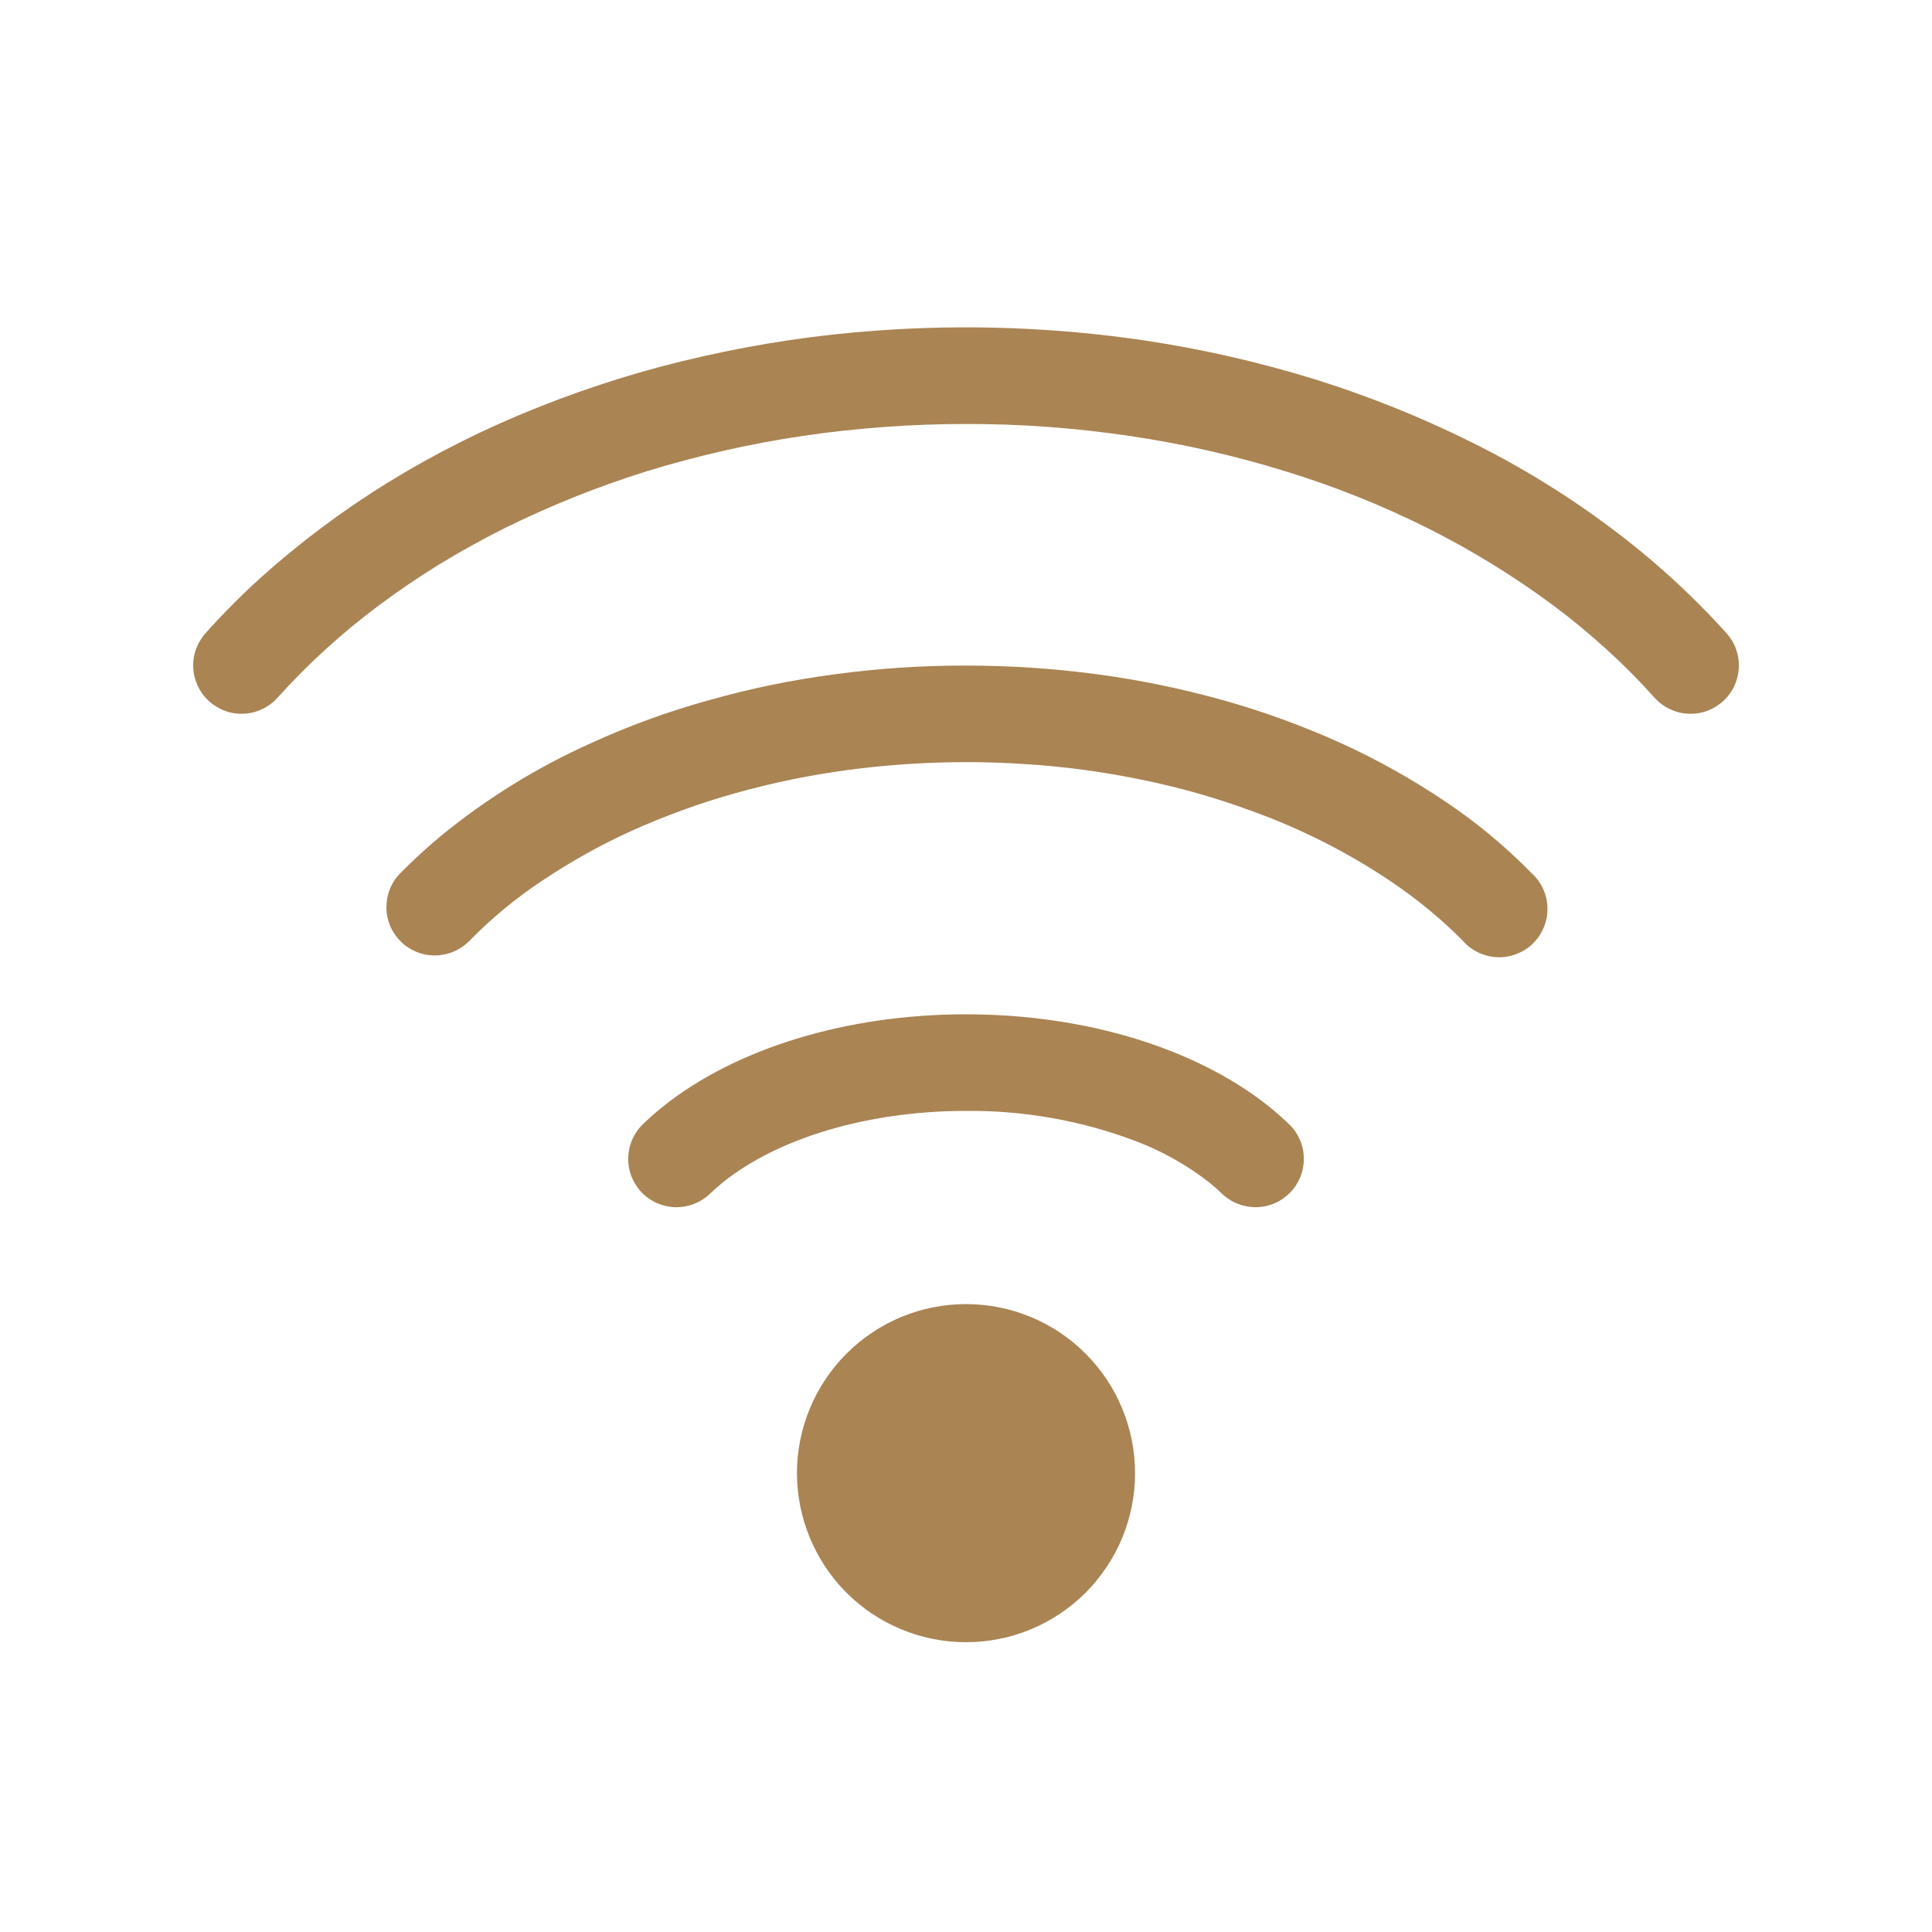 <svg width="20" height="20" viewBox="0 0 20 20" fill="none" xmlns="http://www.w3.org/2000/svg">
<path d="M13.348 11.641C13.442 11.733 13.496 11.859 13.497 11.991C13.499 12.123 13.448 12.25 13.356 12.345C13.264 12.44 13.139 12.494 13.007 12.497C12.875 12.499 12.748 12.45 12.652 12.359C12.609 12.317 12.563 12.277 12.516 12.239C12.287 12.061 12.034 11.918 11.763 11.815C11.2 11.601 10.602 11.494 10 11.5C8.978 11.5 8.049 11.785 7.484 12.239C7.436 12.278 7.39 12.319 7.348 12.359C7.253 12.45 7.125 12.499 6.993 12.497C6.861 12.494 6.736 12.44 6.644 12.345C6.552 12.25 6.501 12.123 6.503 11.991C6.505 11.859 6.558 11.733 6.652 11.641C6.717 11.578 6.785 11.518 6.858 11.459C7.612 10.853 8.763 10.5 10 10.5C10.765 10.5 11.5 10.634 12.132 10.885C12.517 11.038 12.858 11.231 13.142 11.459C13.215 11.518 13.283 11.579 13.348 11.641ZM15.856 9.04C15.906 9.085 15.947 9.141 15.975 9.203C16.003 9.265 16.018 9.332 16.019 9.4C16.021 9.468 16.008 9.535 15.982 9.598C15.957 9.661 15.918 9.718 15.87 9.766C15.822 9.814 15.764 9.851 15.7 9.875C15.637 9.9 15.569 9.912 15.501 9.909C15.434 9.907 15.367 9.89 15.305 9.861C15.244 9.832 15.189 9.791 15.144 9.74C15.033 9.627 14.916 9.52 14.794 9.42C14.666 9.314 14.533 9.215 14.395 9.122C13.944 8.819 13.457 8.574 12.946 8.391C12.579 8.256 12.203 8.15 11.82 8.072C11.423 7.99 11.02 7.935 10.615 7.91C10.002 7.869 9.386 7.89 8.776 7.971C8.38 8.024 7.989 8.105 7.604 8.213C7.238 8.316 6.88 8.447 6.533 8.603C6.21 8.75 5.9 8.924 5.605 9.122C5.335 9.302 5.084 9.509 4.857 9.742C4.811 9.788 4.756 9.826 4.695 9.851C4.635 9.877 4.57 9.89 4.504 9.891C4.438 9.891 4.373 9.879 4.312 9.854C4.251 9.829 4.196 9.793 4.149 9.747C4.102 9.7 4.065 9.646 4.039 9.585C4.014 9.524 4 9.459 4 9.394C4 9.328 4.012 9.263 4.037 9.202C4.061 9.141 4.098 9.085 4.144 9.039C4.276 8.905 4.418 8.775 4.568 8.65C5.041 8.264 5.562 7.942 6.118 7.693C6.511 7.513 6.917 7.365 7.333 7.25C7.763 7.128 8.201 7.038 8.643 6.98C9.093 6.919 9.546 6.889 10 6.89C10.454 6.89 10.907 6.92 11.357 6.98C11.8 7.039 12.237 7.13 12.667 7.25C13.082 7.367 13.489 7.515 13.882 7.693C14.257 7.864 14.616 8.065 14.958 8.295C15.282 8.511 15.583 8.761 15.856 9.04Z" fill="#AA8453"/>
<path d="M17.873 6.555C17.917 6.604 17.951 6.661 17.973 6.723C17.994 6.785 18.004 6.851 18 6.917C17.996 6.982 17.98 7.046 17.951 7.106C17.923 7.165 17.883 7.218 17.834 7.262C17.785 7.305 17.728 7.339 17.666 7.361C17.604 7.383 17.538 7.392 17.472 7.388C17.407 7.385 17.343 7.368 17.283 7.339C17.224 7.311 17.171 7.271 17.127 7.222C16.972 7.048 16.808 6.883 16.635 6.726C16.457 6.564 16.271 6.41 16.078 6.266C15.672 5.965 15.24 5.699 14.788 5.472C14.311 5.233 13.815 5.034 13.304 4.878C12.776 4.714 12.235 4.592 11.687 4.512C11.129 4.429 10.565 4.388 10 4.389C9.436 4.389 8.872 4.43 8.313 4.512C7.766 4.593 7.225 4.716 6.696 4.878C6.187 5.037 5.691 5.236 5.213 5.473C4.984 5.588 4.759 5.713 4.54 5.847C4.328 5.978 4.122 6.118 3.922 6.267C3.542 6.55 3.191 6.87 2.873 7.222C2.83 7.271 2.777 7.311 2.717 7.339C2.658 7.368 2.594 7.385 2.528 7.388C2.463 7.392 2.397 7.383 2.335 7.361C2.273 7.339 2.216 7.305 2.167 7.262C2.118 7.218 2.078 7.165 2.05 7.106C2.021 7.046 2.004 6.982 2.001 6.917C1.997 6.851 2.006 6.785 2.028 6.723C2.05 6.661 2.084 6.604 2.127 6.555C2.303 6.359 2.491 6.169 2.691 5.987C3.102 5.617 3.546 5.285 4.016 4.995C4.508 4.692 5.025 4.433 5.562 4.22C6.117 3.998 6.688 3.82 7.271 3.69C7.866 3.555 8.471 3.465 9.079 3.422C9.998 3.355 10.922 3.389 11.833 3.522C12.432 3.611 13.022 3.745 13.6 3.923C14.162 4.098 14.709 4.317 15.235 4.579C15.742 4.83 16.225 5.127 16.677 5.466C17.11 5.789 17.511 6.154 17.873 6.555ZM11.75 15.25C11.75 15.48 11.705 15.707 11.617 15.92C11.529 16.132 11.4 16.325 11.238 16.488C11.075 16.65 10.882 16.779 10.67 16.867C10.458 16.955 10.23 17 10 17C9.771 17 9.543 16.955 9.331 16.867C9.118 16.779 8.925 16.65 8.763 16.488C8.6 16.325 8.472 16.132 8.384 15.92C8.296 15.707 8.25 15.48 8.25 15.25C8.25 14.786 8.435 14.341 8.763 14.013C9.091 13.684 9.536 13.5 10 13.5C10.464 13.5 10.91 13.684 11.238 14.013C11.566 14.341 11.75 14.786 11.75 15.25Z" fill="#AA8453"/>
</svg>
